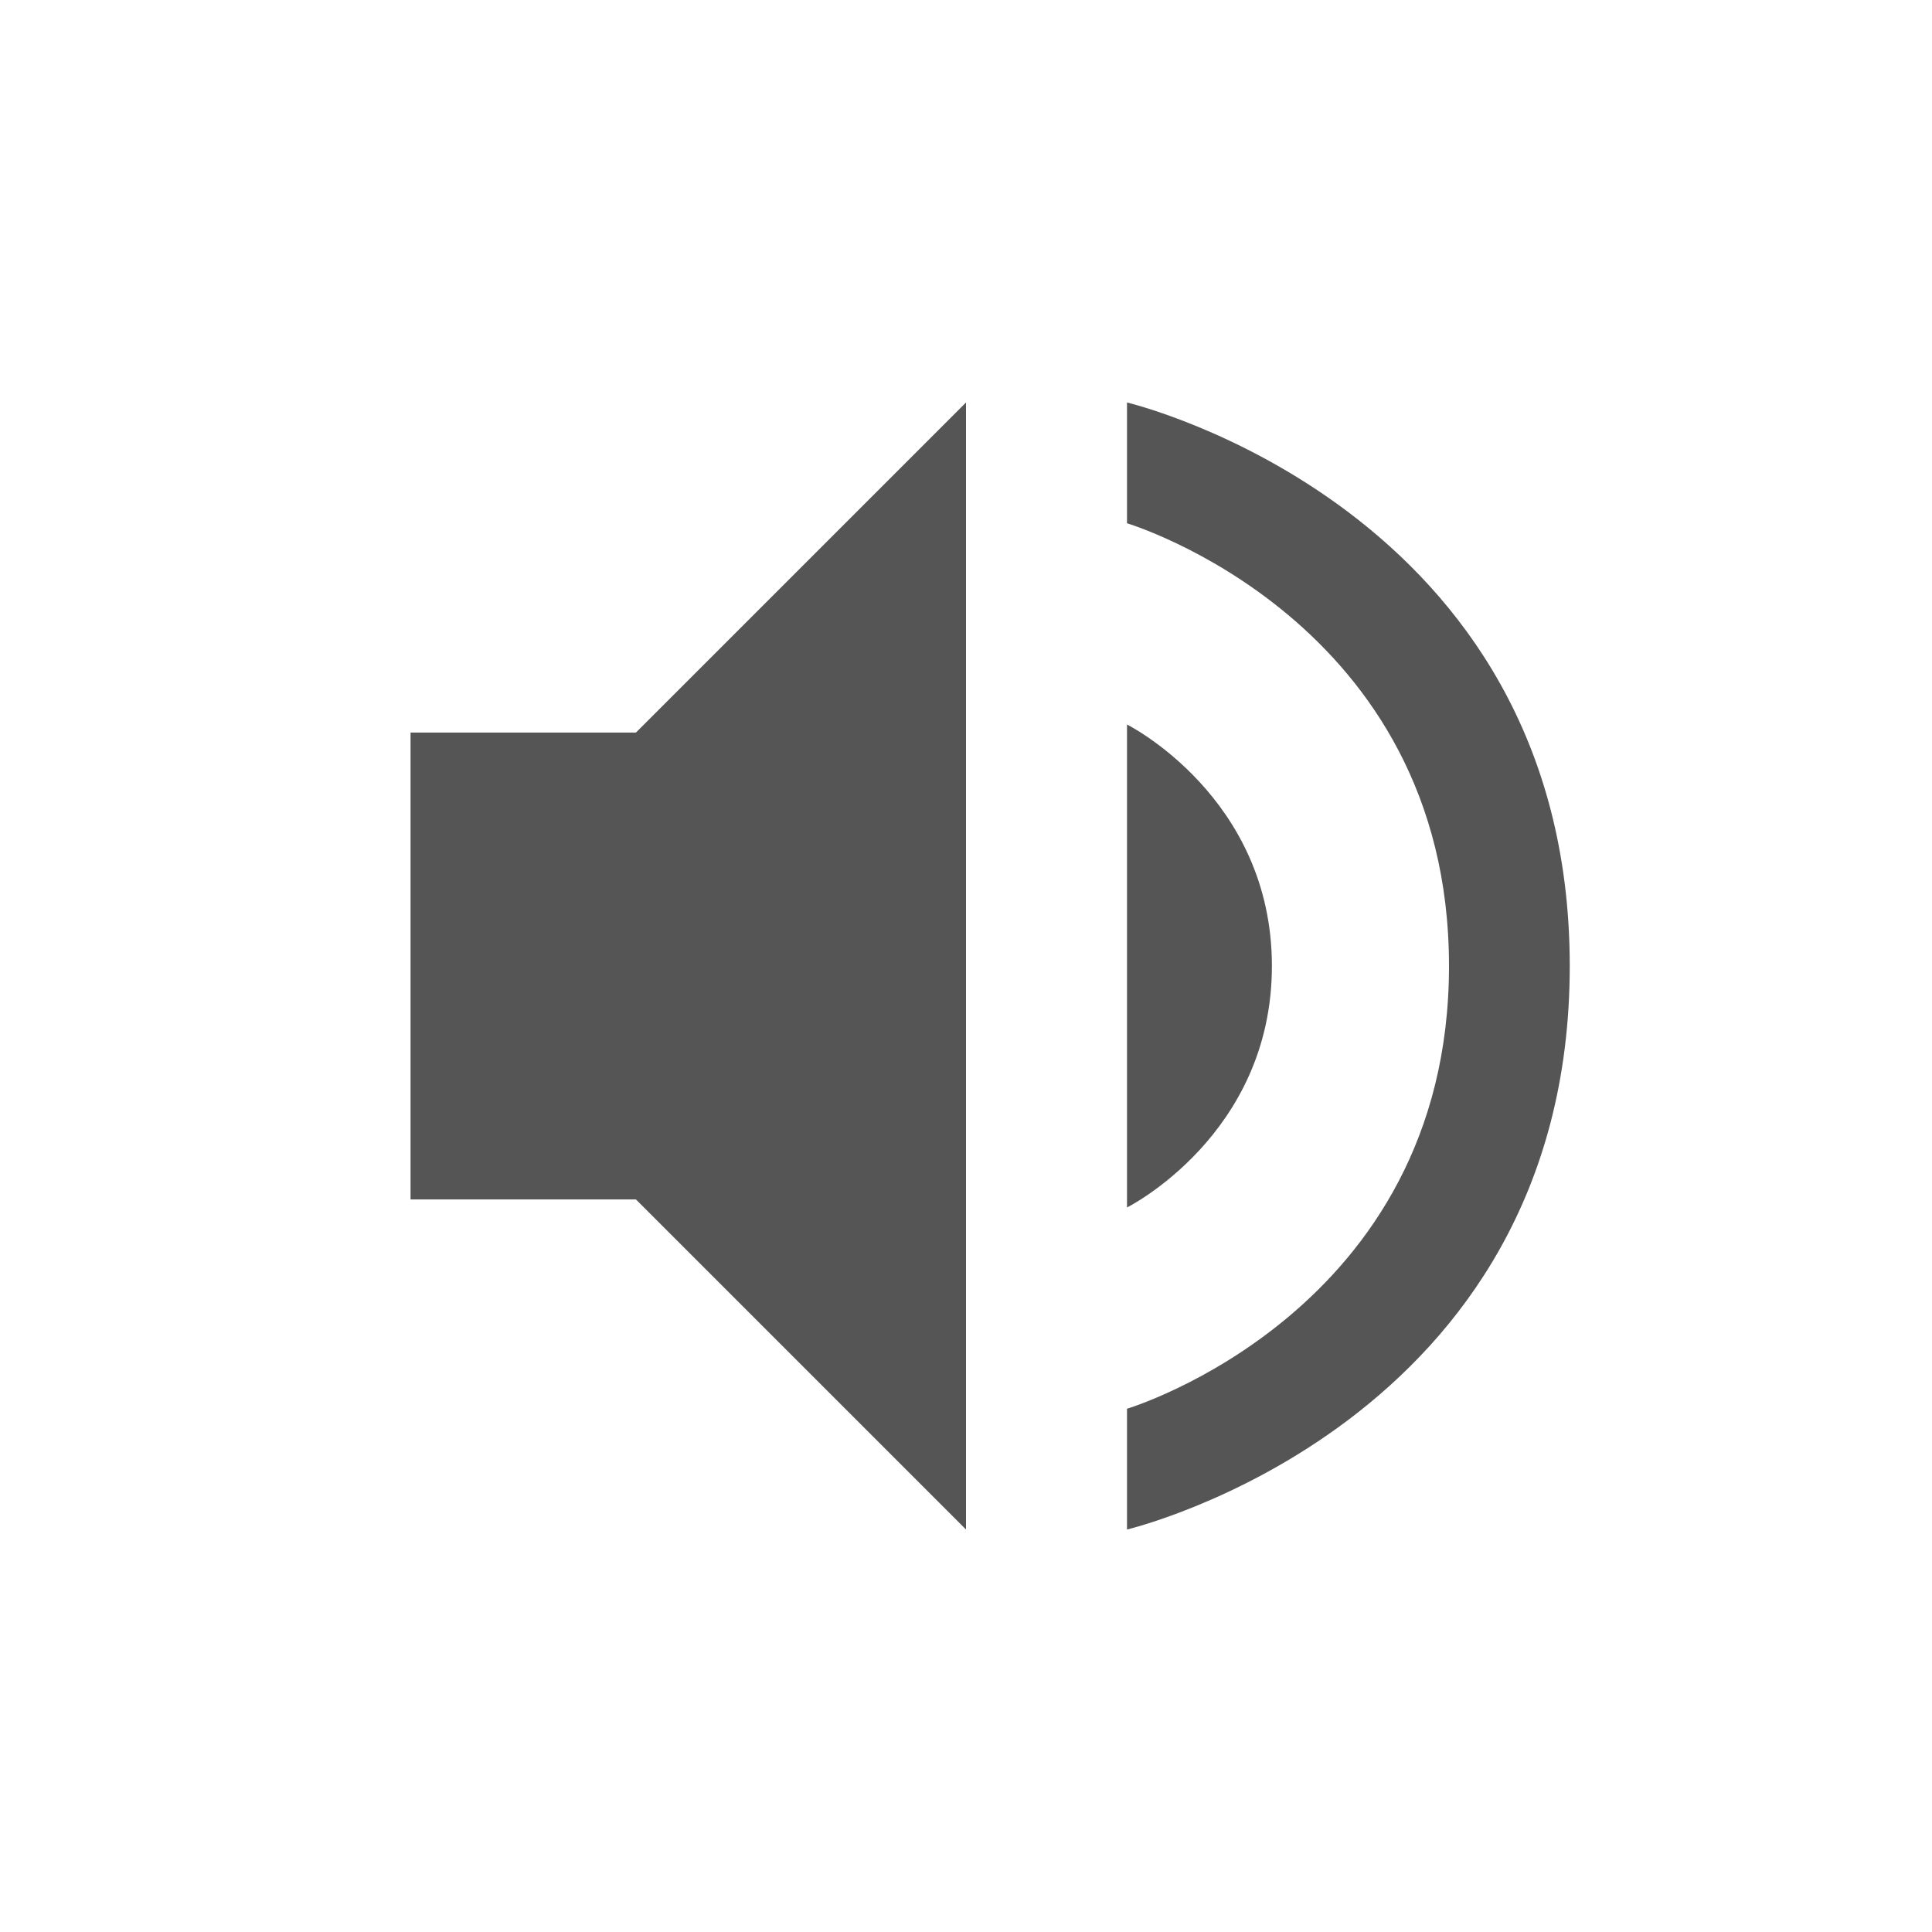 <svg viewBox="0 0 24 24"><path d="m15.8 12c0-2.1-1.8-3-1.8-3v6s1.8-.9 1.8-3zm-10.7-2.9v5.8h2.8l4.1 4.1v-14l-4.1 4.1zm8.9-4.1v1.5s4 1.2 4 5.5-4 5.5-4 5.5v1.5s5.5-1.3 5.5-7-5.5-7-5.5-7z" fill="#555"/></svg>